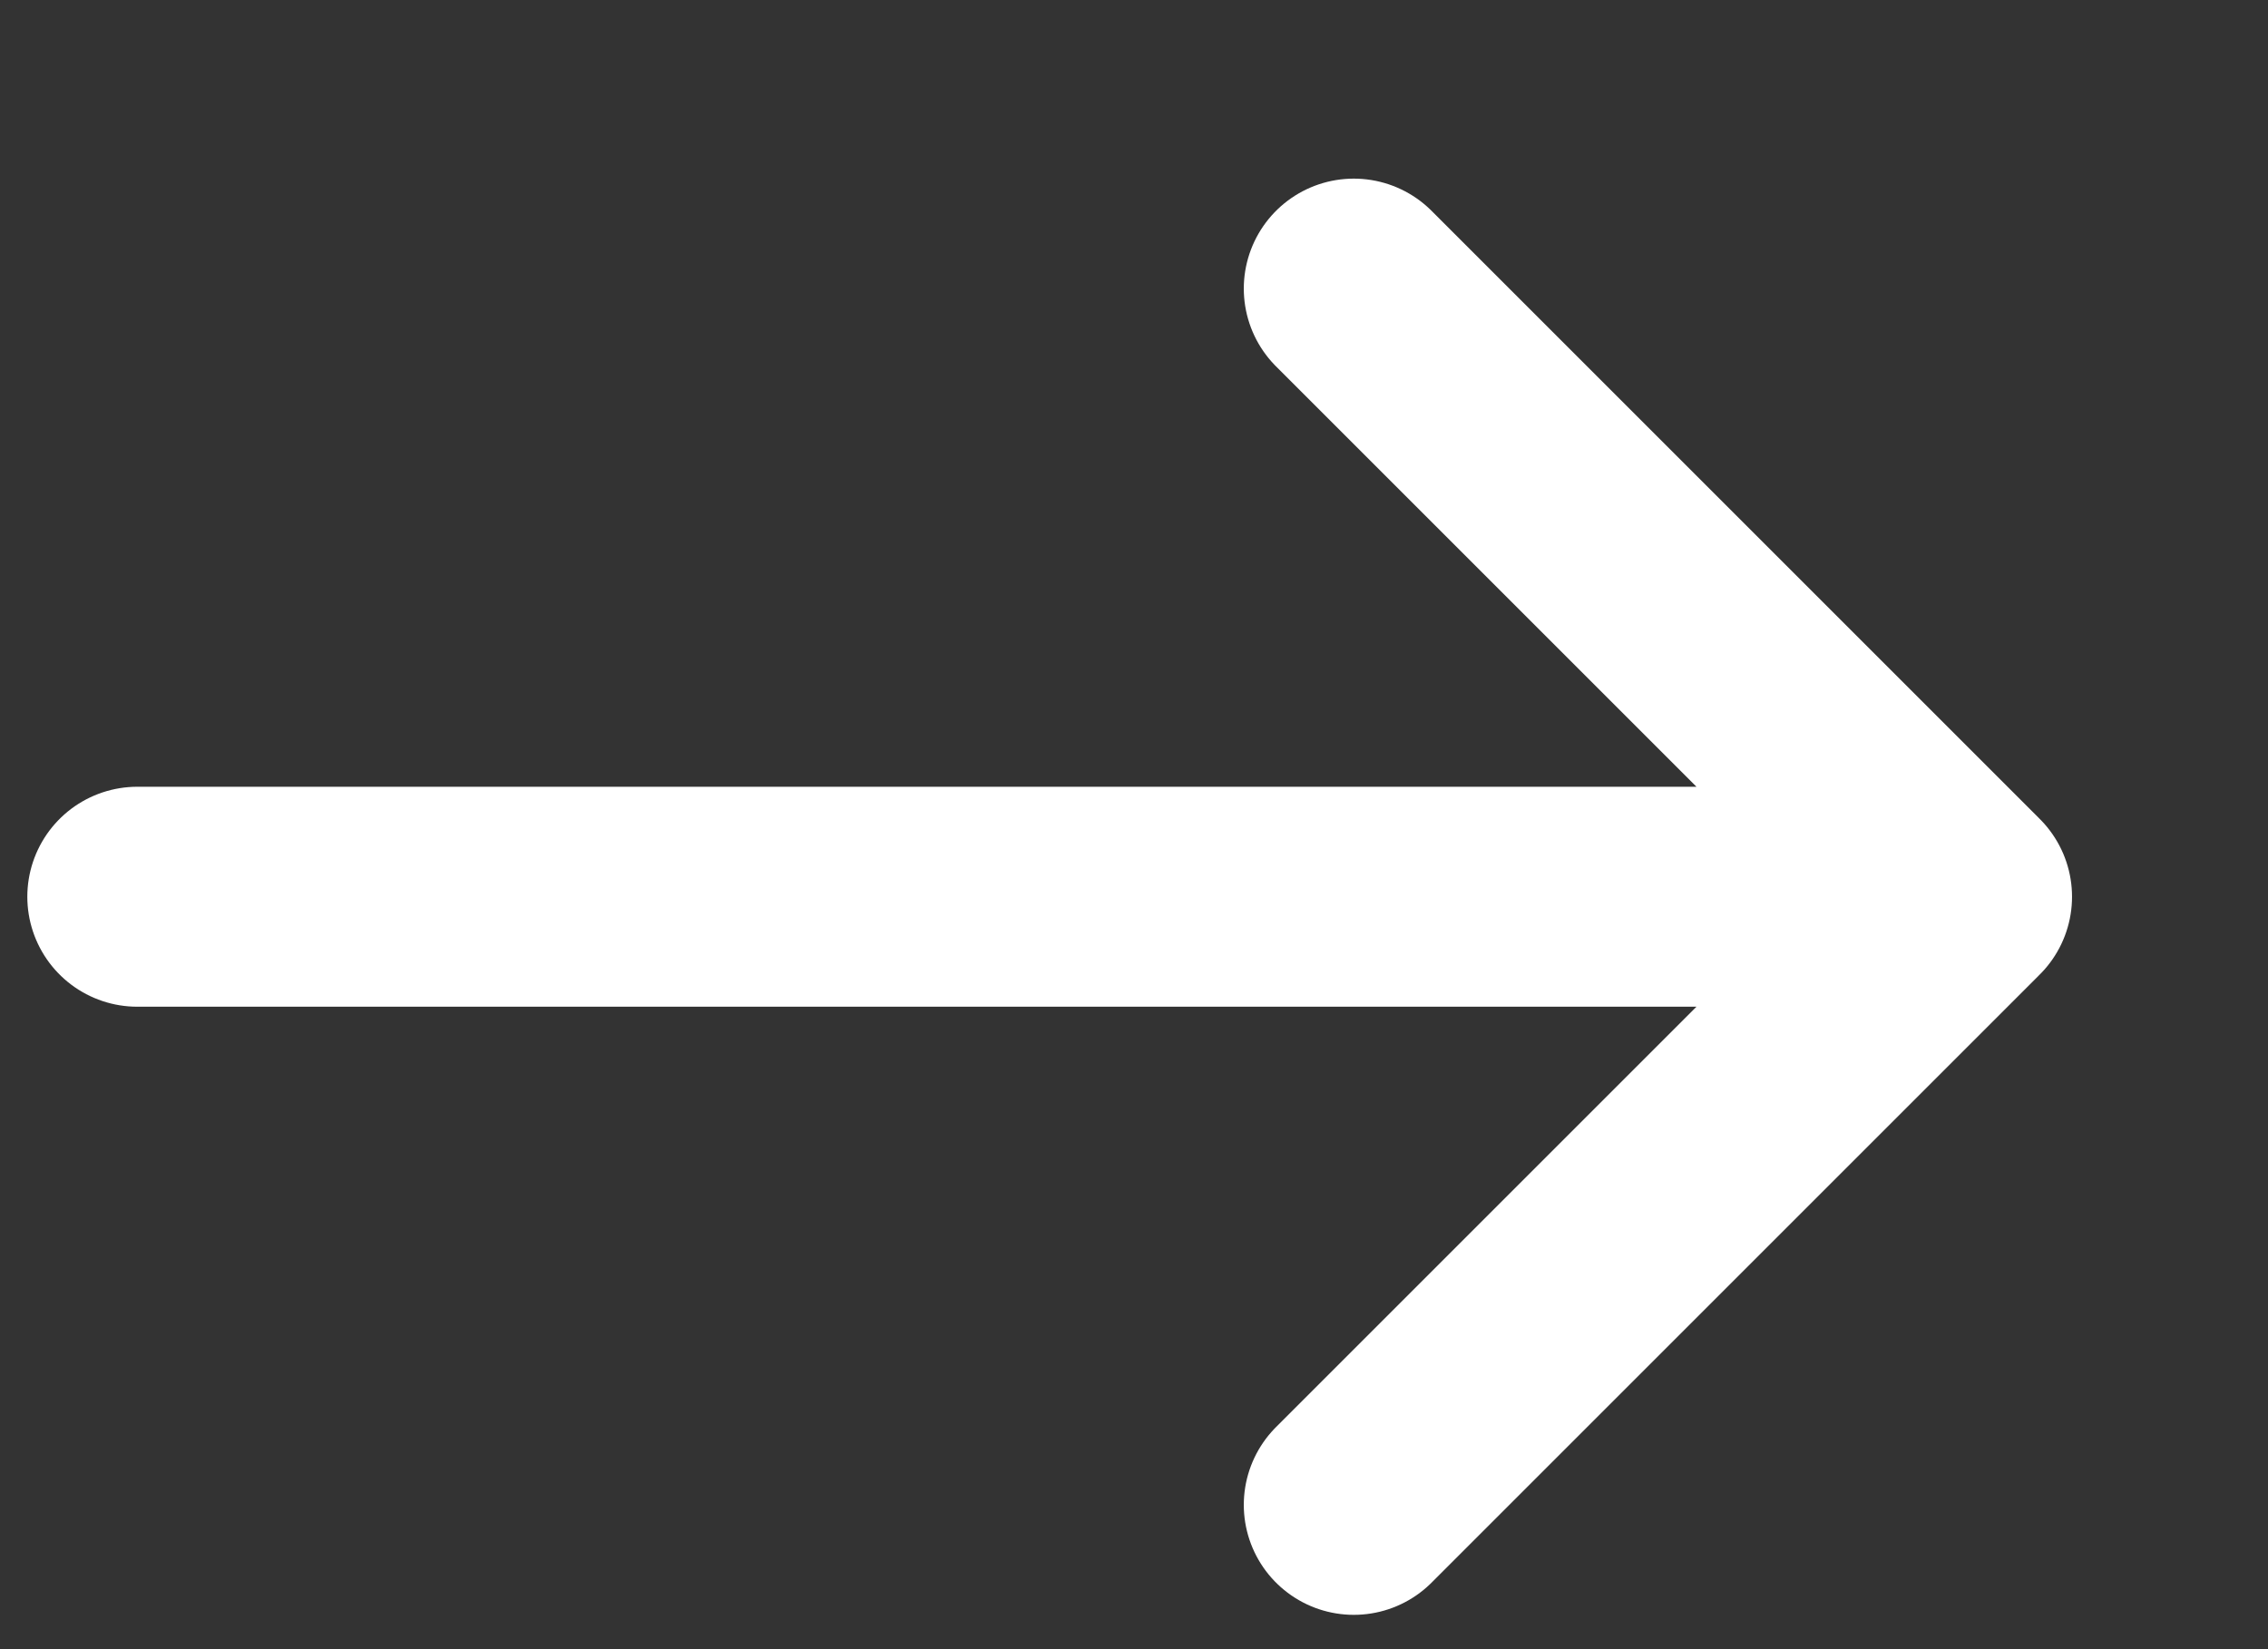 <svg width="11" height="8" viewBox="0 0 11 8" fill="none" xmlns="http://www.w3.org/2000/svg">
<rect x="0" y="0" width="11" height="8" fill="#333333" stroke="none"/>
<path d="M6.566 1.4L9.516 4.35M9.516 4.35L6.566 7.3M9.516 4.35L0.666 4.35" stroke="white" stroke-width="1.067" stroke-linecap="round" stroke-linejoin="round"/>
</svg>
